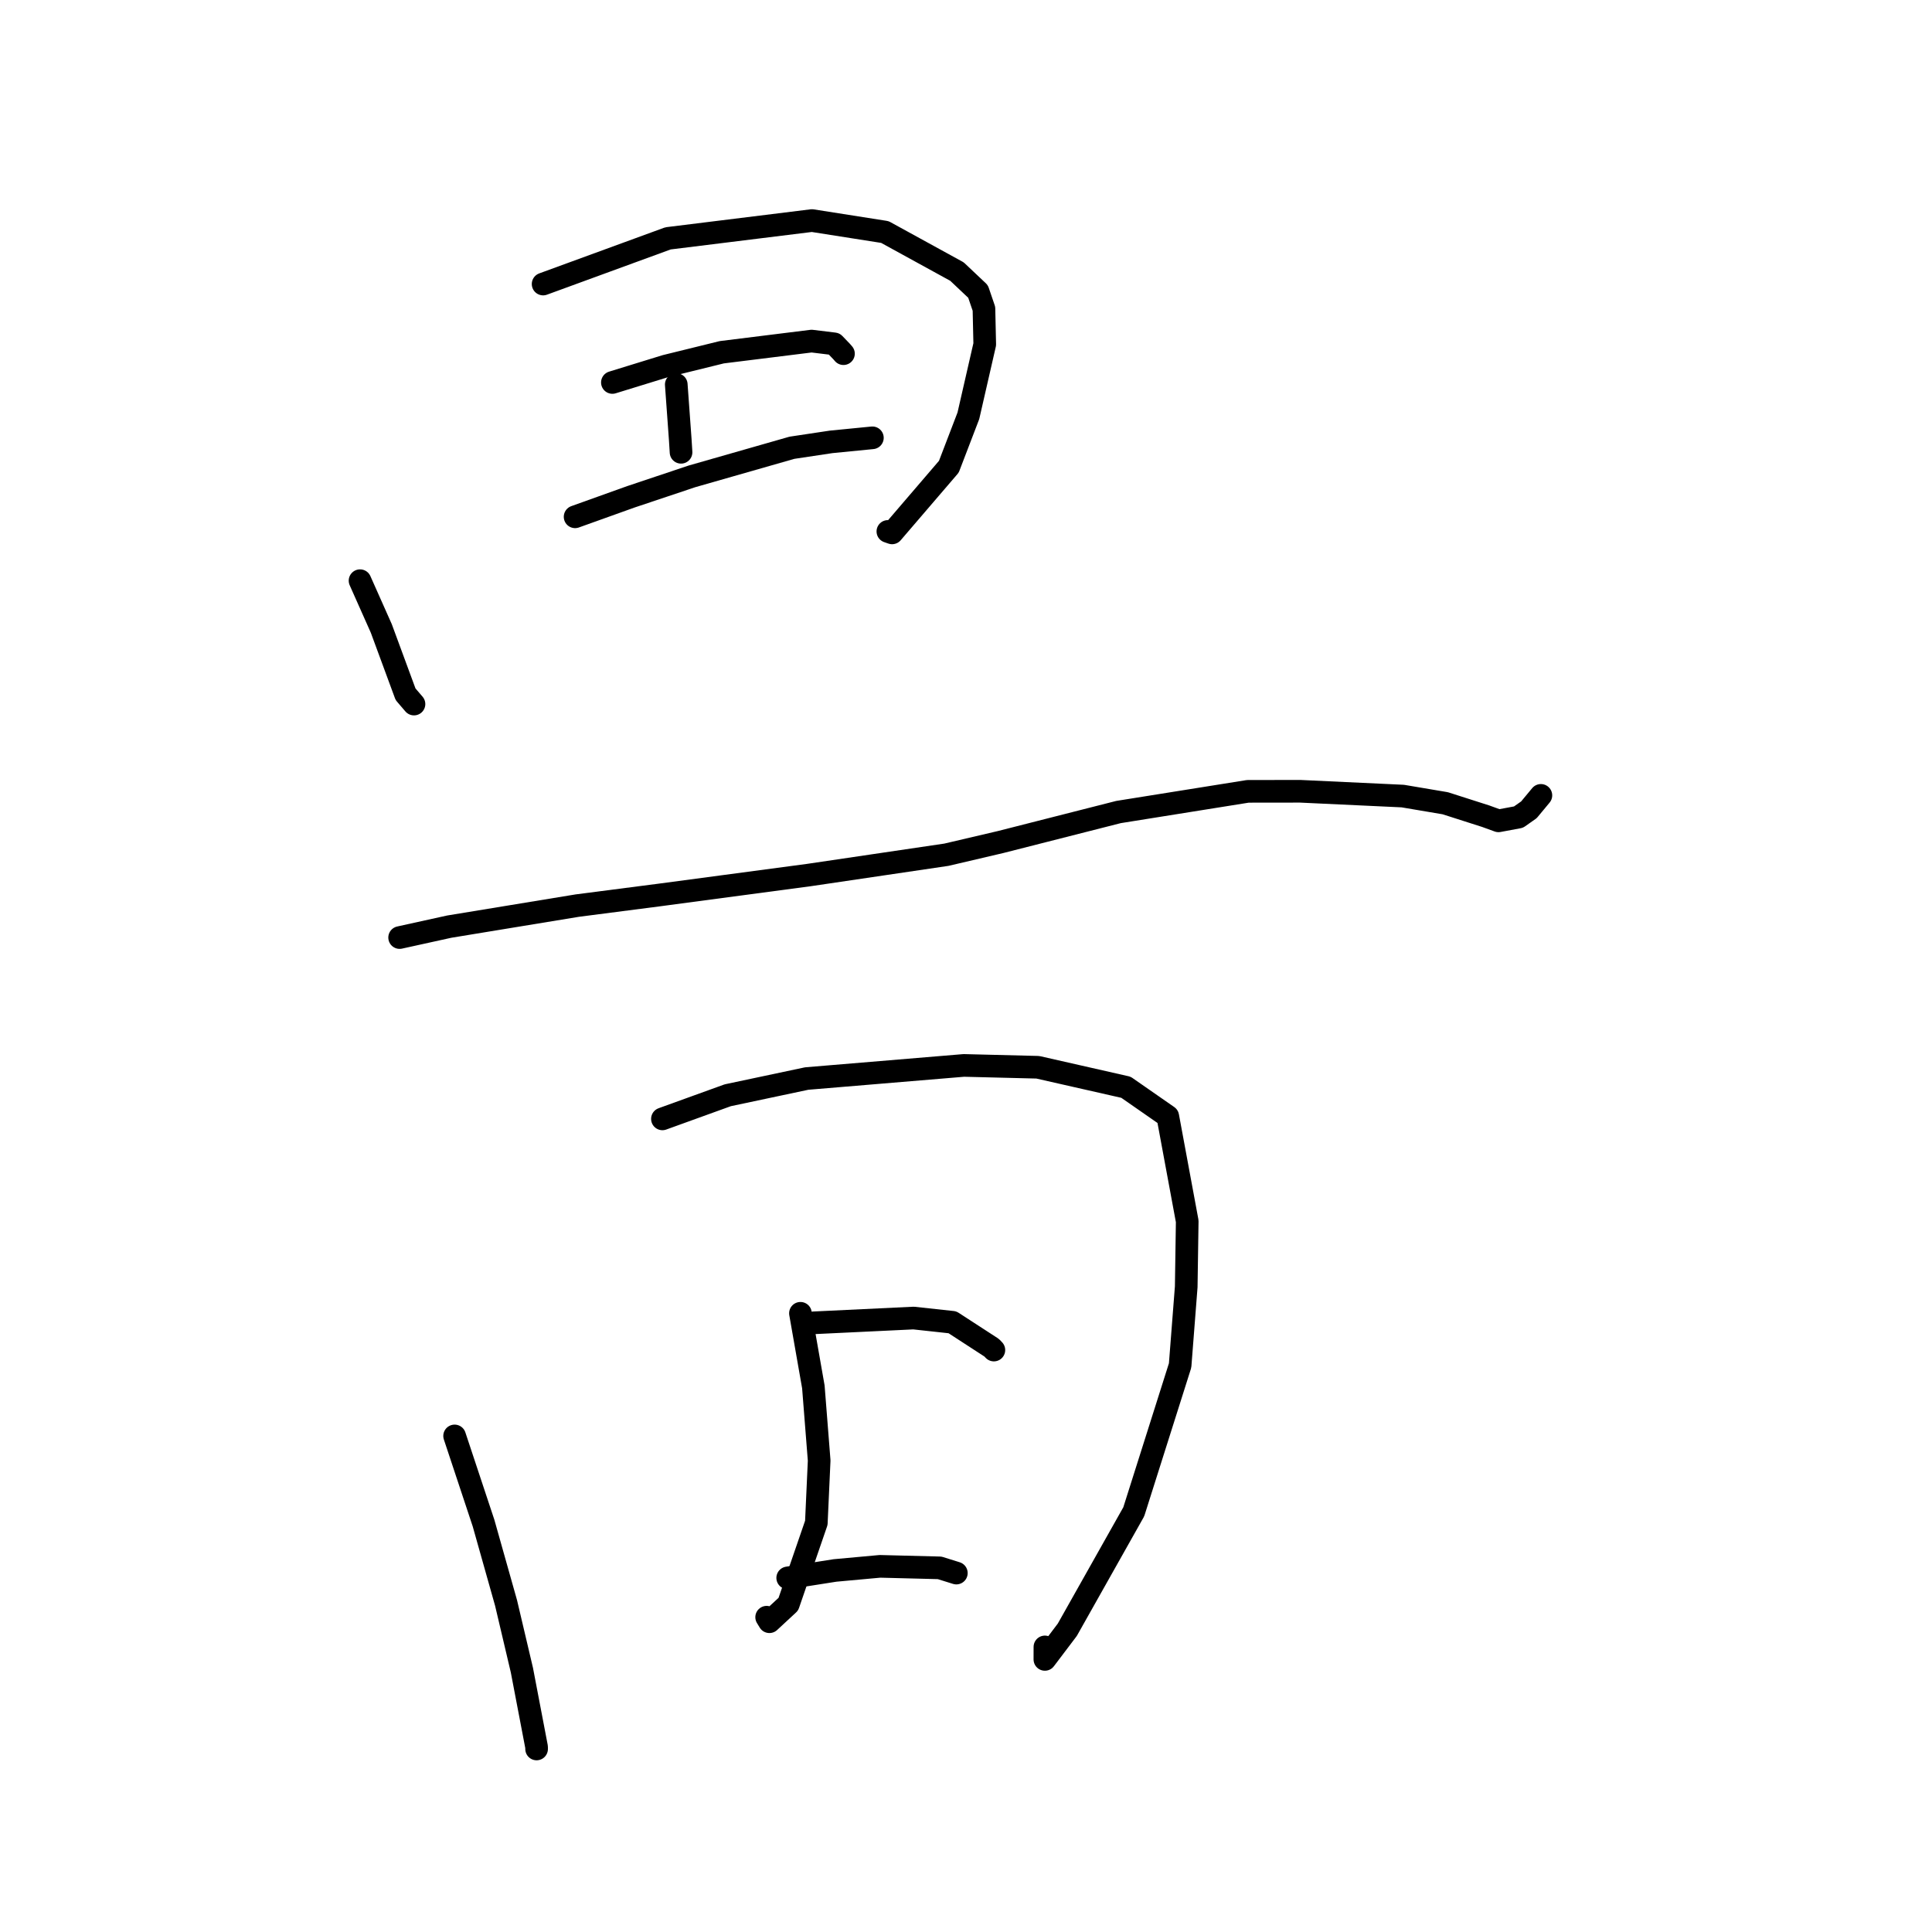 <?xml version="1.0" standalone="no"?>
    <svg width="256" height="256" xmlns="http://www.w3.org/2000/svg" version="1.1">
    <polyline stroke="black" stroke-width="3" stroke-linecap="round" fill="transparent" stroke-linejoin="round" points="47.707 76.943 50.524 83.271 53.738 91.989 54.697 93.108 54.855 93.292 " />
        <polyline stroke="black" stroke-width="3" stroke-linecap="round" fill="transparent" stroke-linejoin="round" points="71.965 37.637 88.514 31.585 107.59 29.225 117.25 30.744 126.803 35.985 129.596 38.623 130.378 40.917 130.483 45.627 128.315 55.093 125.727 61.843 118.206 70.611 117.648 70.417 " />
        <polyline stroke="black" stroke-width="3" stroke-linecap="round" fill="transparent" stroke-linejoin="round" points="81.145 50.68 88.2 48.507 95.644 46.674 107.54 45.196 110.538 45.561 111.516 46.577 111.69 46.778 111.764 46.863 " />
        <polyline stroke="black" stroke-width="3" stroke-linecap="round" fill="transparent" stroke-linejoin="round" points="76.203 68.479 83.61 65.825 91.684 63.122 104.933 59.332 110.132 58.55 115.197 58.052 115.596 58.013 " />
        <polyline stroke="black" stroke-width="3" stroke-linecap="round" fill="transparent" stroke-linejoin="round" points="89.609 50.952 90.134 58.212 90.242 59.931 " />
        <polyline stroke="black" stroke-width="3" stroke-linecap="round" fill="transparent" stroke-linejoin="round" points="52.952 124.231 59.522 122.785 76.5 119.996 87.338 118.594 107.112 115.959 125.404 113.255 132.574 111.577 148.209 107.598 165.348 104.857 172.285 104.848 185.876 105.484 191.5 106.434 196.862 108.15 198.559 108.766 201.21 108.272 202.587 107.304 203.788 105.859 204.176 105.391 " />
        <polyline stroke="black" stroke-width="3" stroke-linecap="round" fill="transparent" stroke-linejoin="round" points="60.238 190.269 64.072 201.819 67.056 212.401 69.153 221.298 71.099 231.481 71.102 231.747 " />
        <polyline stroke="black" stroke-width="3" stroke-linecap="round" fill="transparent" stroke-linejoin="round" points="87.775 148.258 96.432 145.128 106.891 142.912 127.716 141.174 137.513 141.418 149.195 144.068 154.736 147.92 157.313 161.821 157.181 170.509 156.371 180.928 150.229 200.318 141.423 215.953 138.452 219.879 138.456 218.225 " />
        <polyline stroke="black" stroke-width="3" stroke-linecap="round" fill="transparent" stroke-linejoin="round" points="106.063 174.018 107.774 183.765 108.543 193.529 108.168 201.785 104.46 212.562 101.951 214.887 101.585 214.288 " />
        <polyline stroke="black" stroke-width="3" stroke-linecap="round" fill="transparent" stroke-linejoin="round" points="107.794 175.282 121.05 174.648 126.205 175.208 131.403 178.584 131.694 178.889 " />
        <polyline stroke="black" stroke-width="3" stroke-linecap="round" fill="transparent" stroke-linejoin="round" points="104.374 209.079 110.642 208.094 116.603 207.549 124.507 207.749 126.371 208.331 126.721 208.441 " />
        </svg>